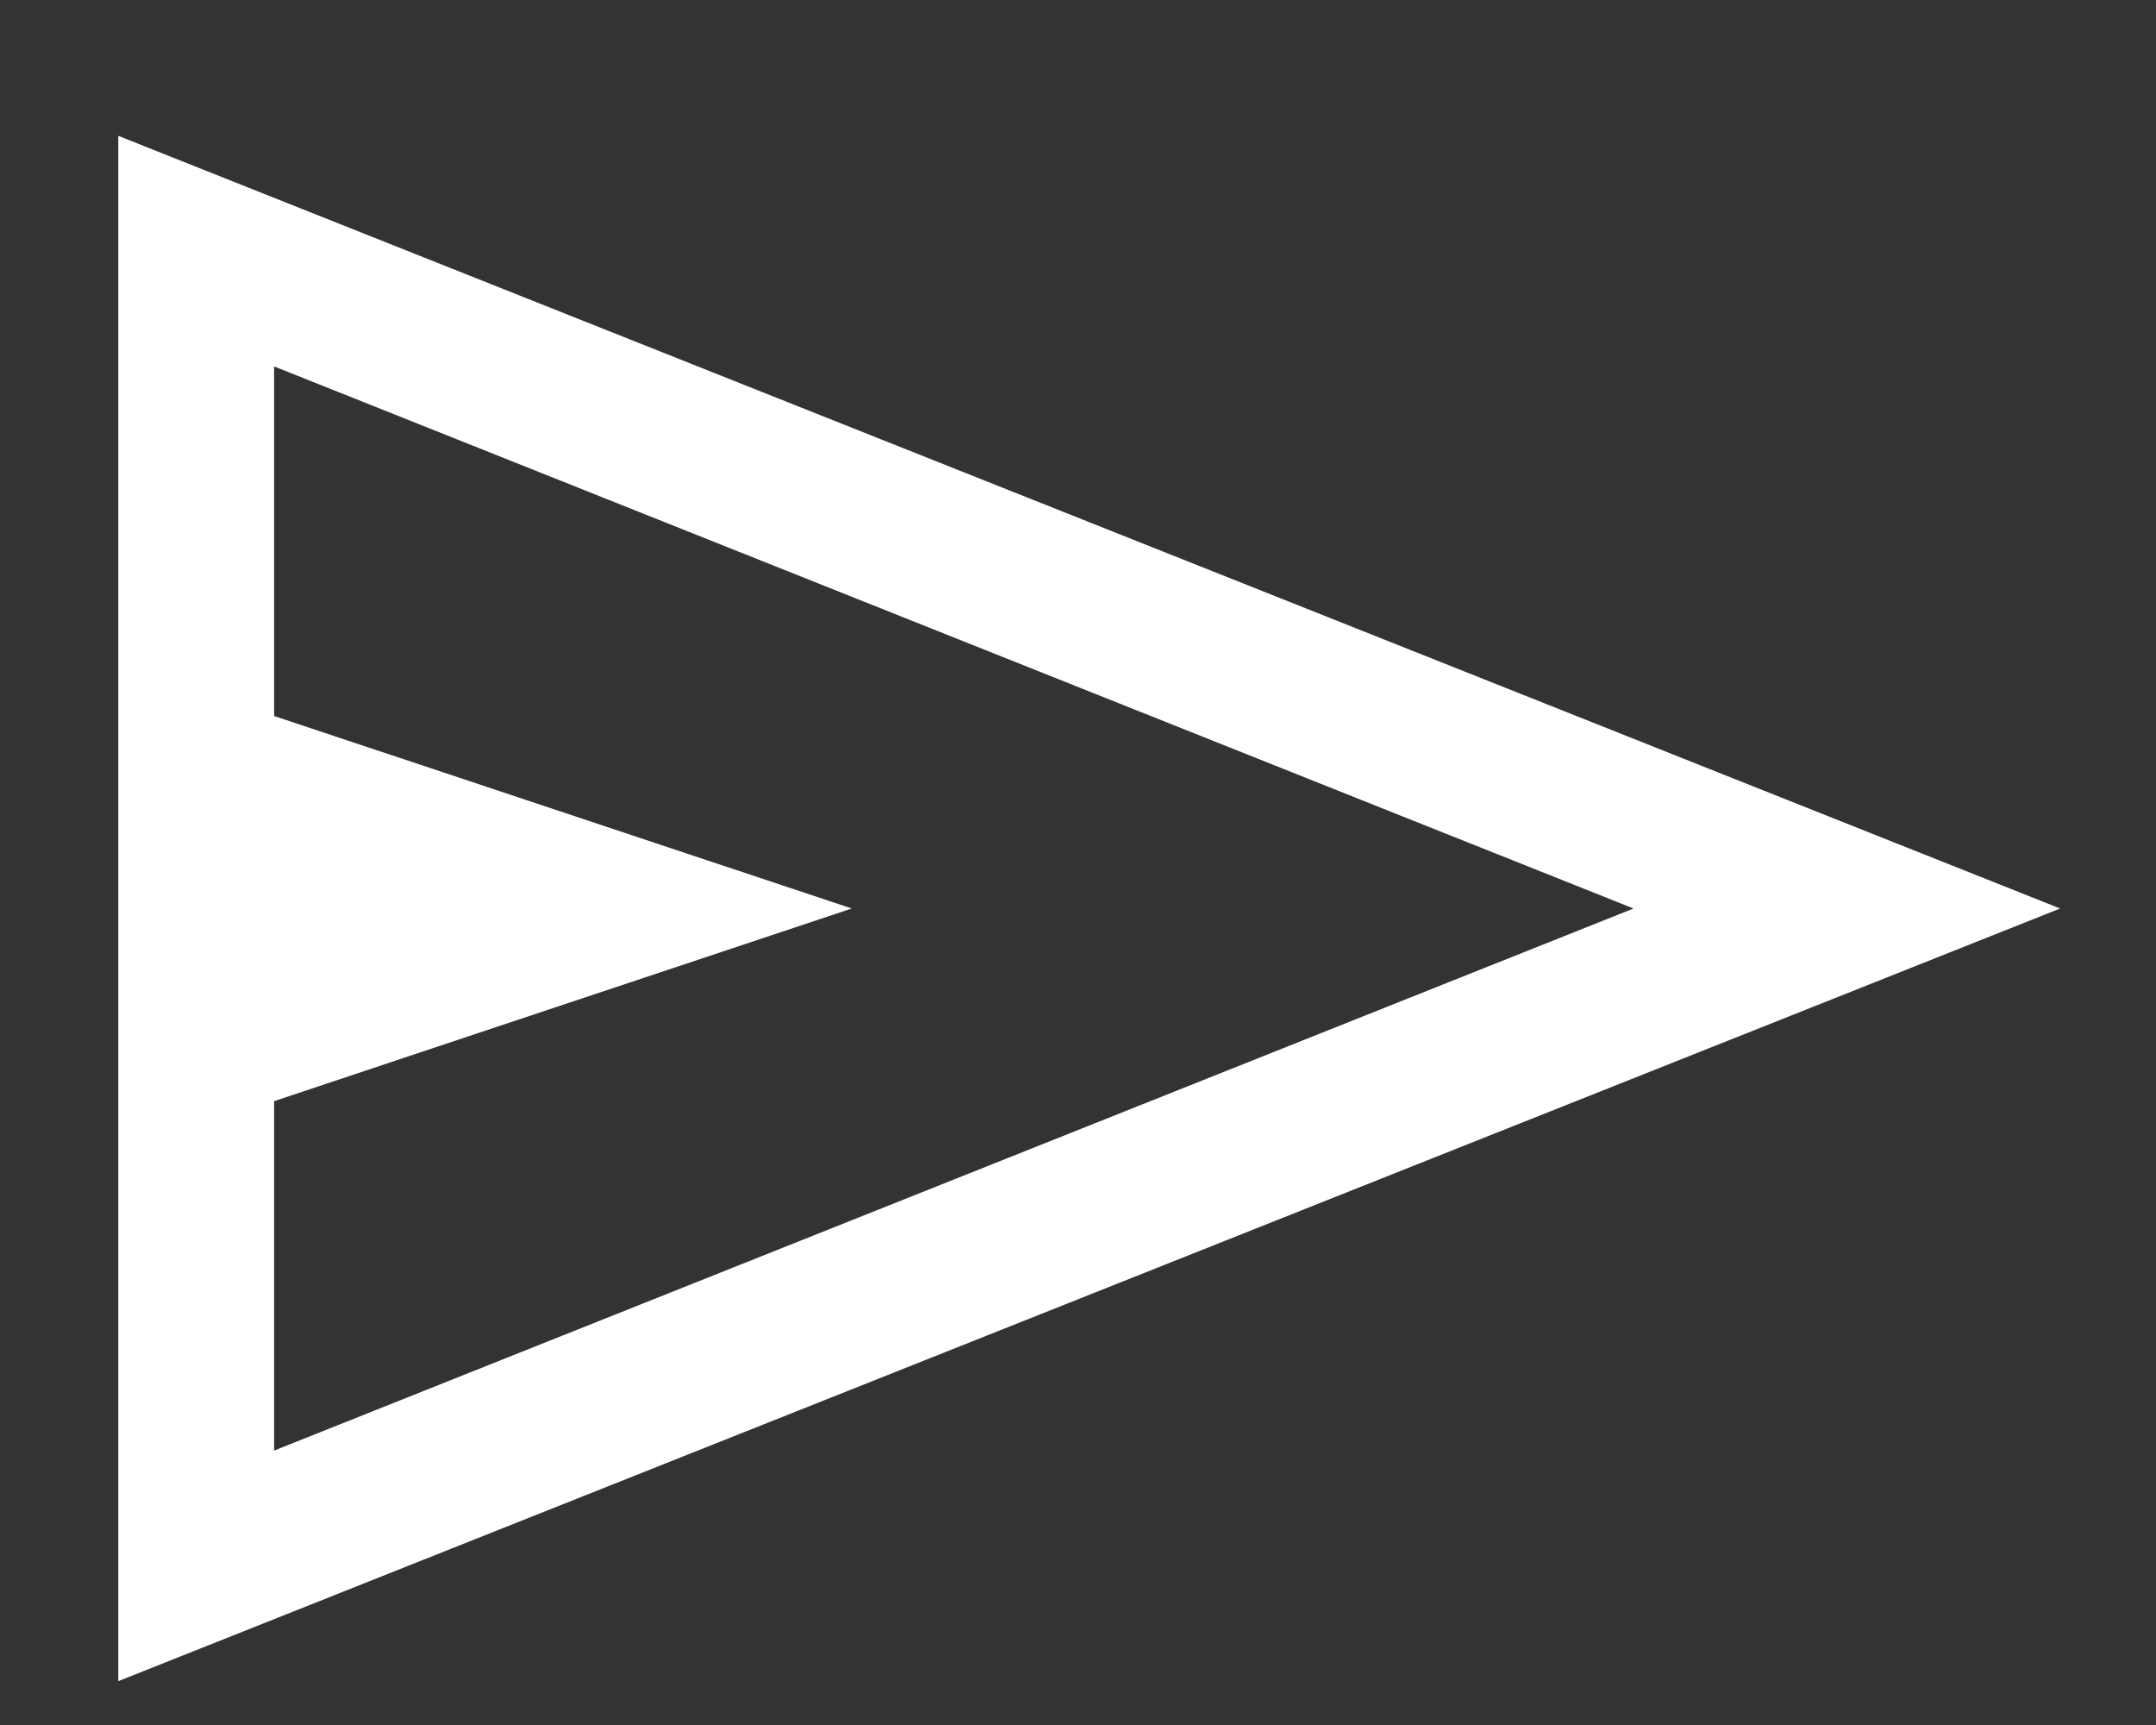 <svg width="15" height="12" viewBox="0 0 15 12" fill="none" xmlns="http://www.w3.org/2000/svg">
<rect x="0" y="0" width="15" height="12" fill="#333333" stroke="none"/>
<path d="M0.823 11.695V0.945L14.333 6.32L0.823 11.695ZM1.907 10.091L11.365 6.32L1.907 2.549V4.981L5.926 6.32L1.907 7.66V10.091Z" fill="white"/>
</svg>
